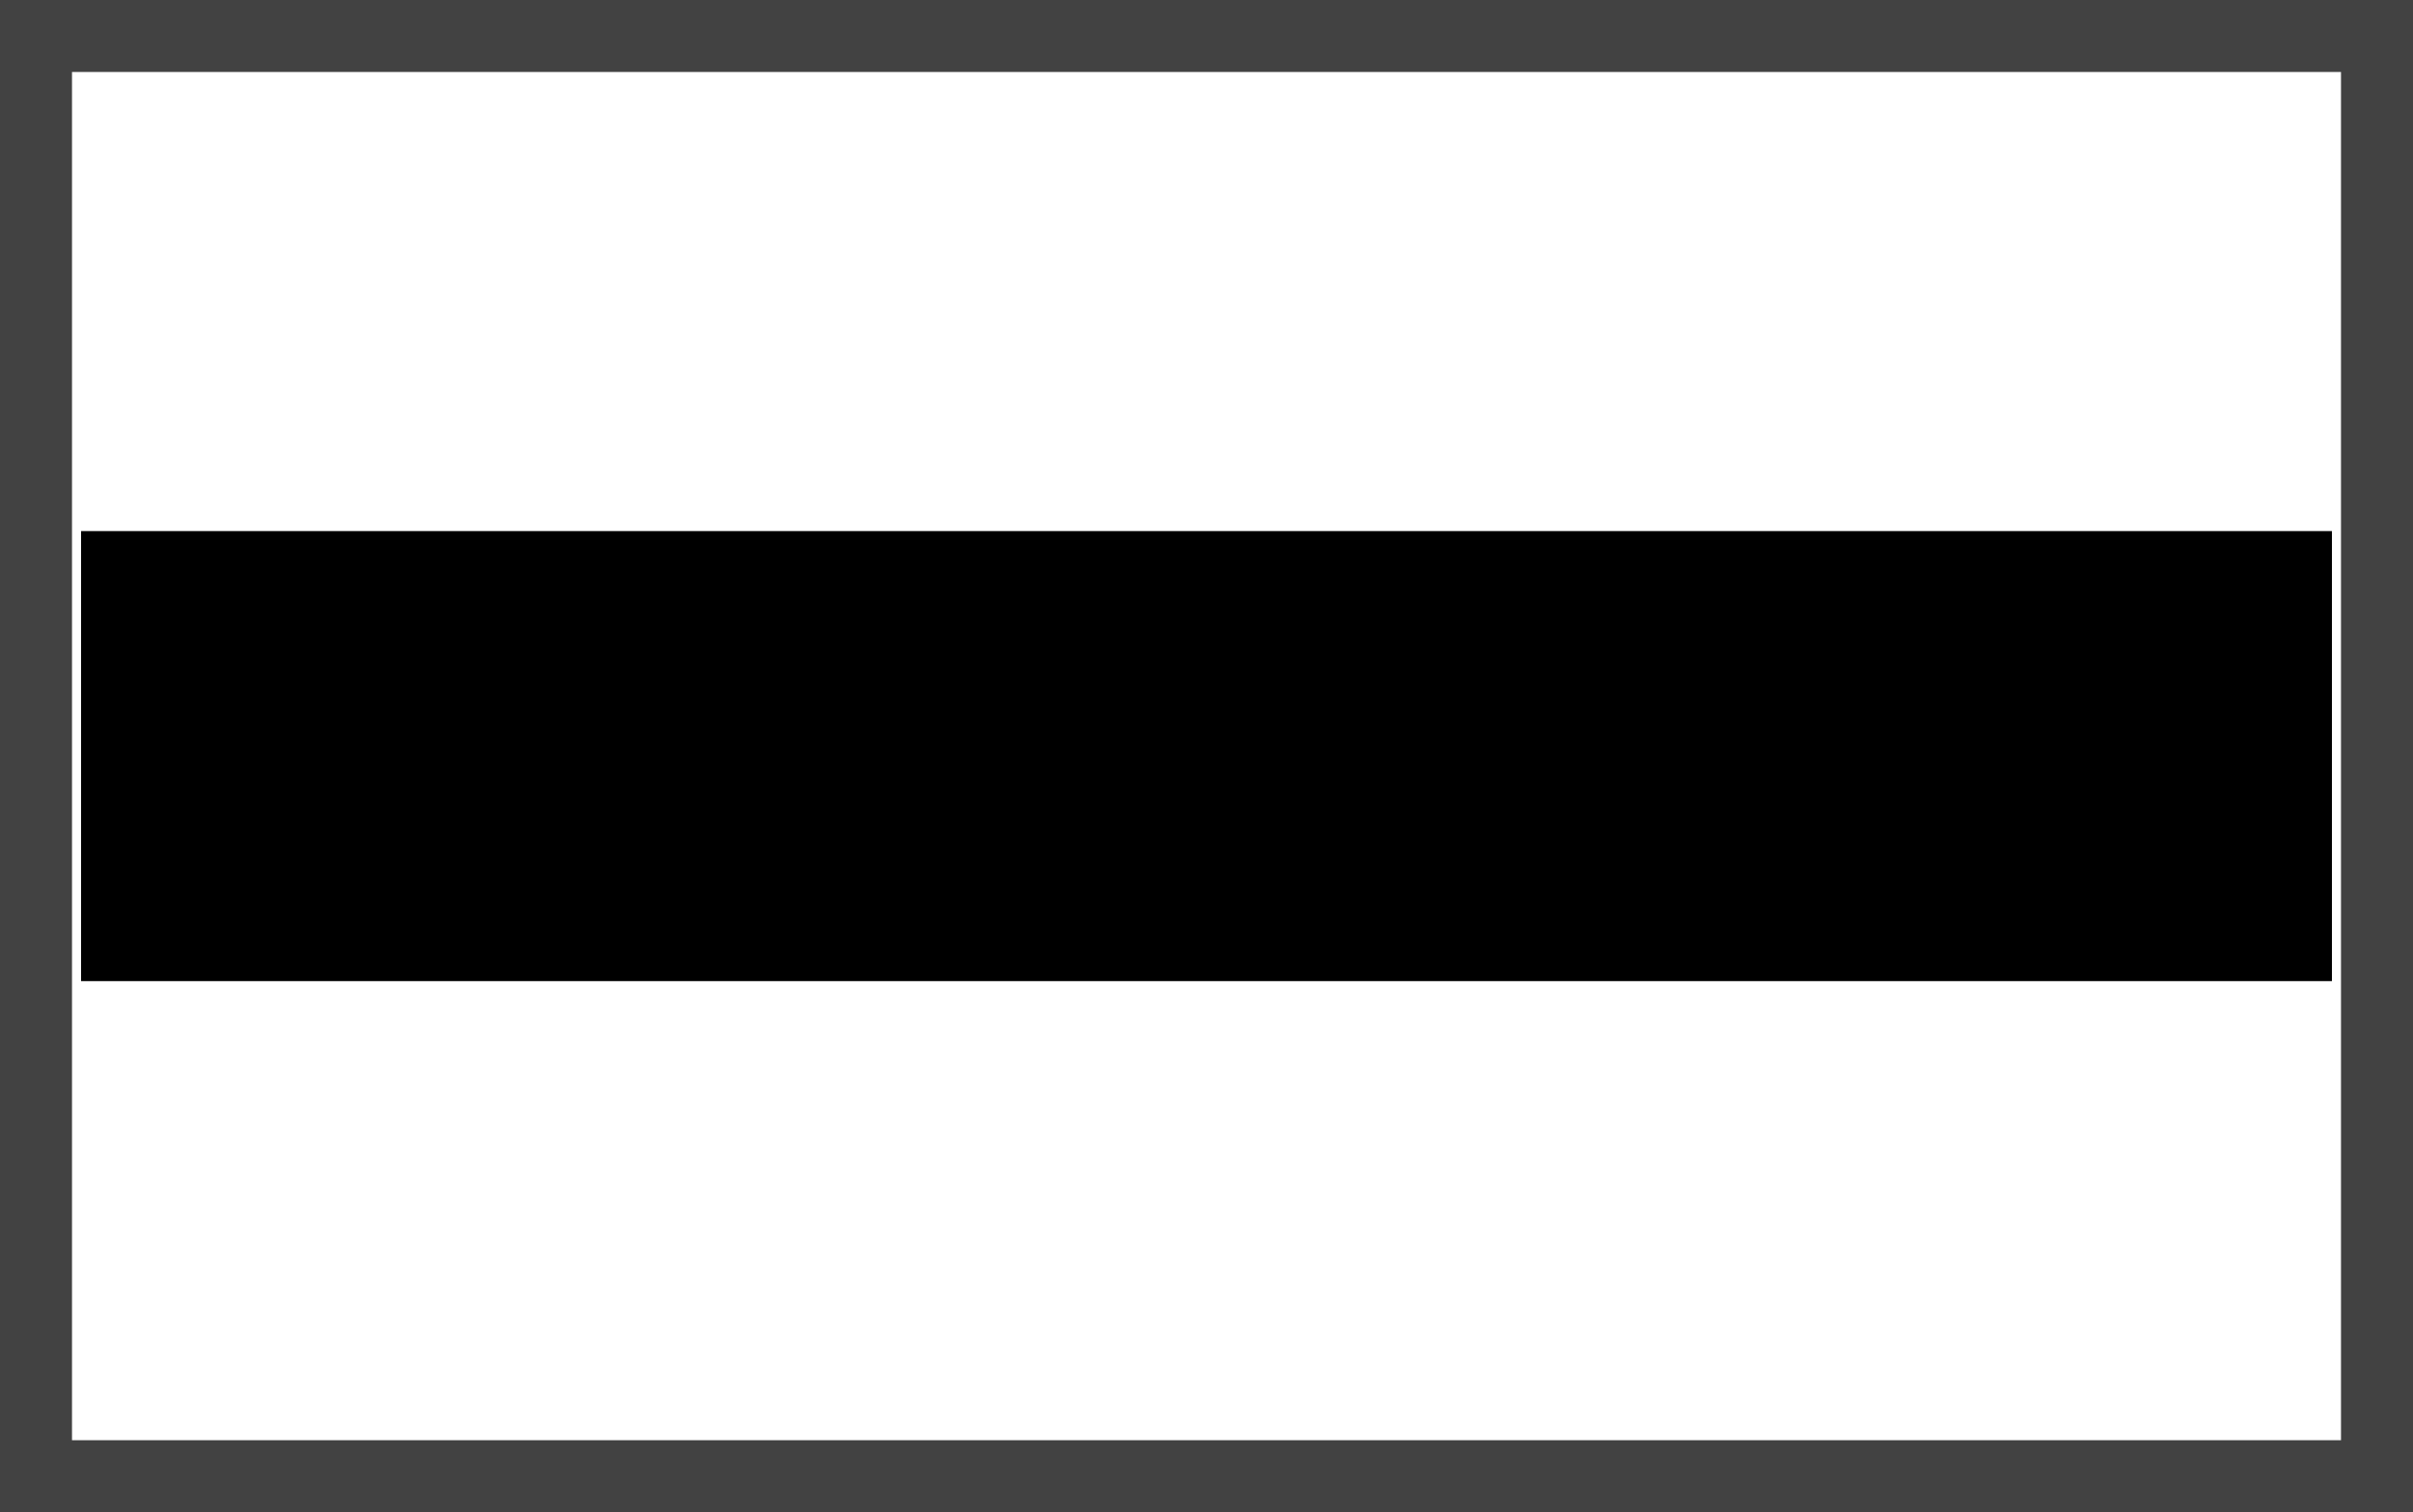 <svg xmlns="http://www.w3.org/2000/svg" viewBox="0 0 79.76 50"><rect x="0" y="0" width="79.76" height="50" fill="#808080" stroke="none"/><defs><style>.cls-1{fill:#fff;}.cls-2{fill:#424242;}</style></defs><title>Zasób 50zak_</title><g id="Warstwa_2" data-name="Warstwa 2"><g id="Warstwa_1-2" data-name="Warstwa 1"><rect class="cls-1" x="1.19" y="1.19" width="77.38" height="47.62"/><path class="cls-2" d="M79.76,50H0V0H79.76ZM2.38,47.62h75V2.38h-75Z"/><rect x="2.68" y="17.56" width="74.4" height="14.88"/></g></g></svg>